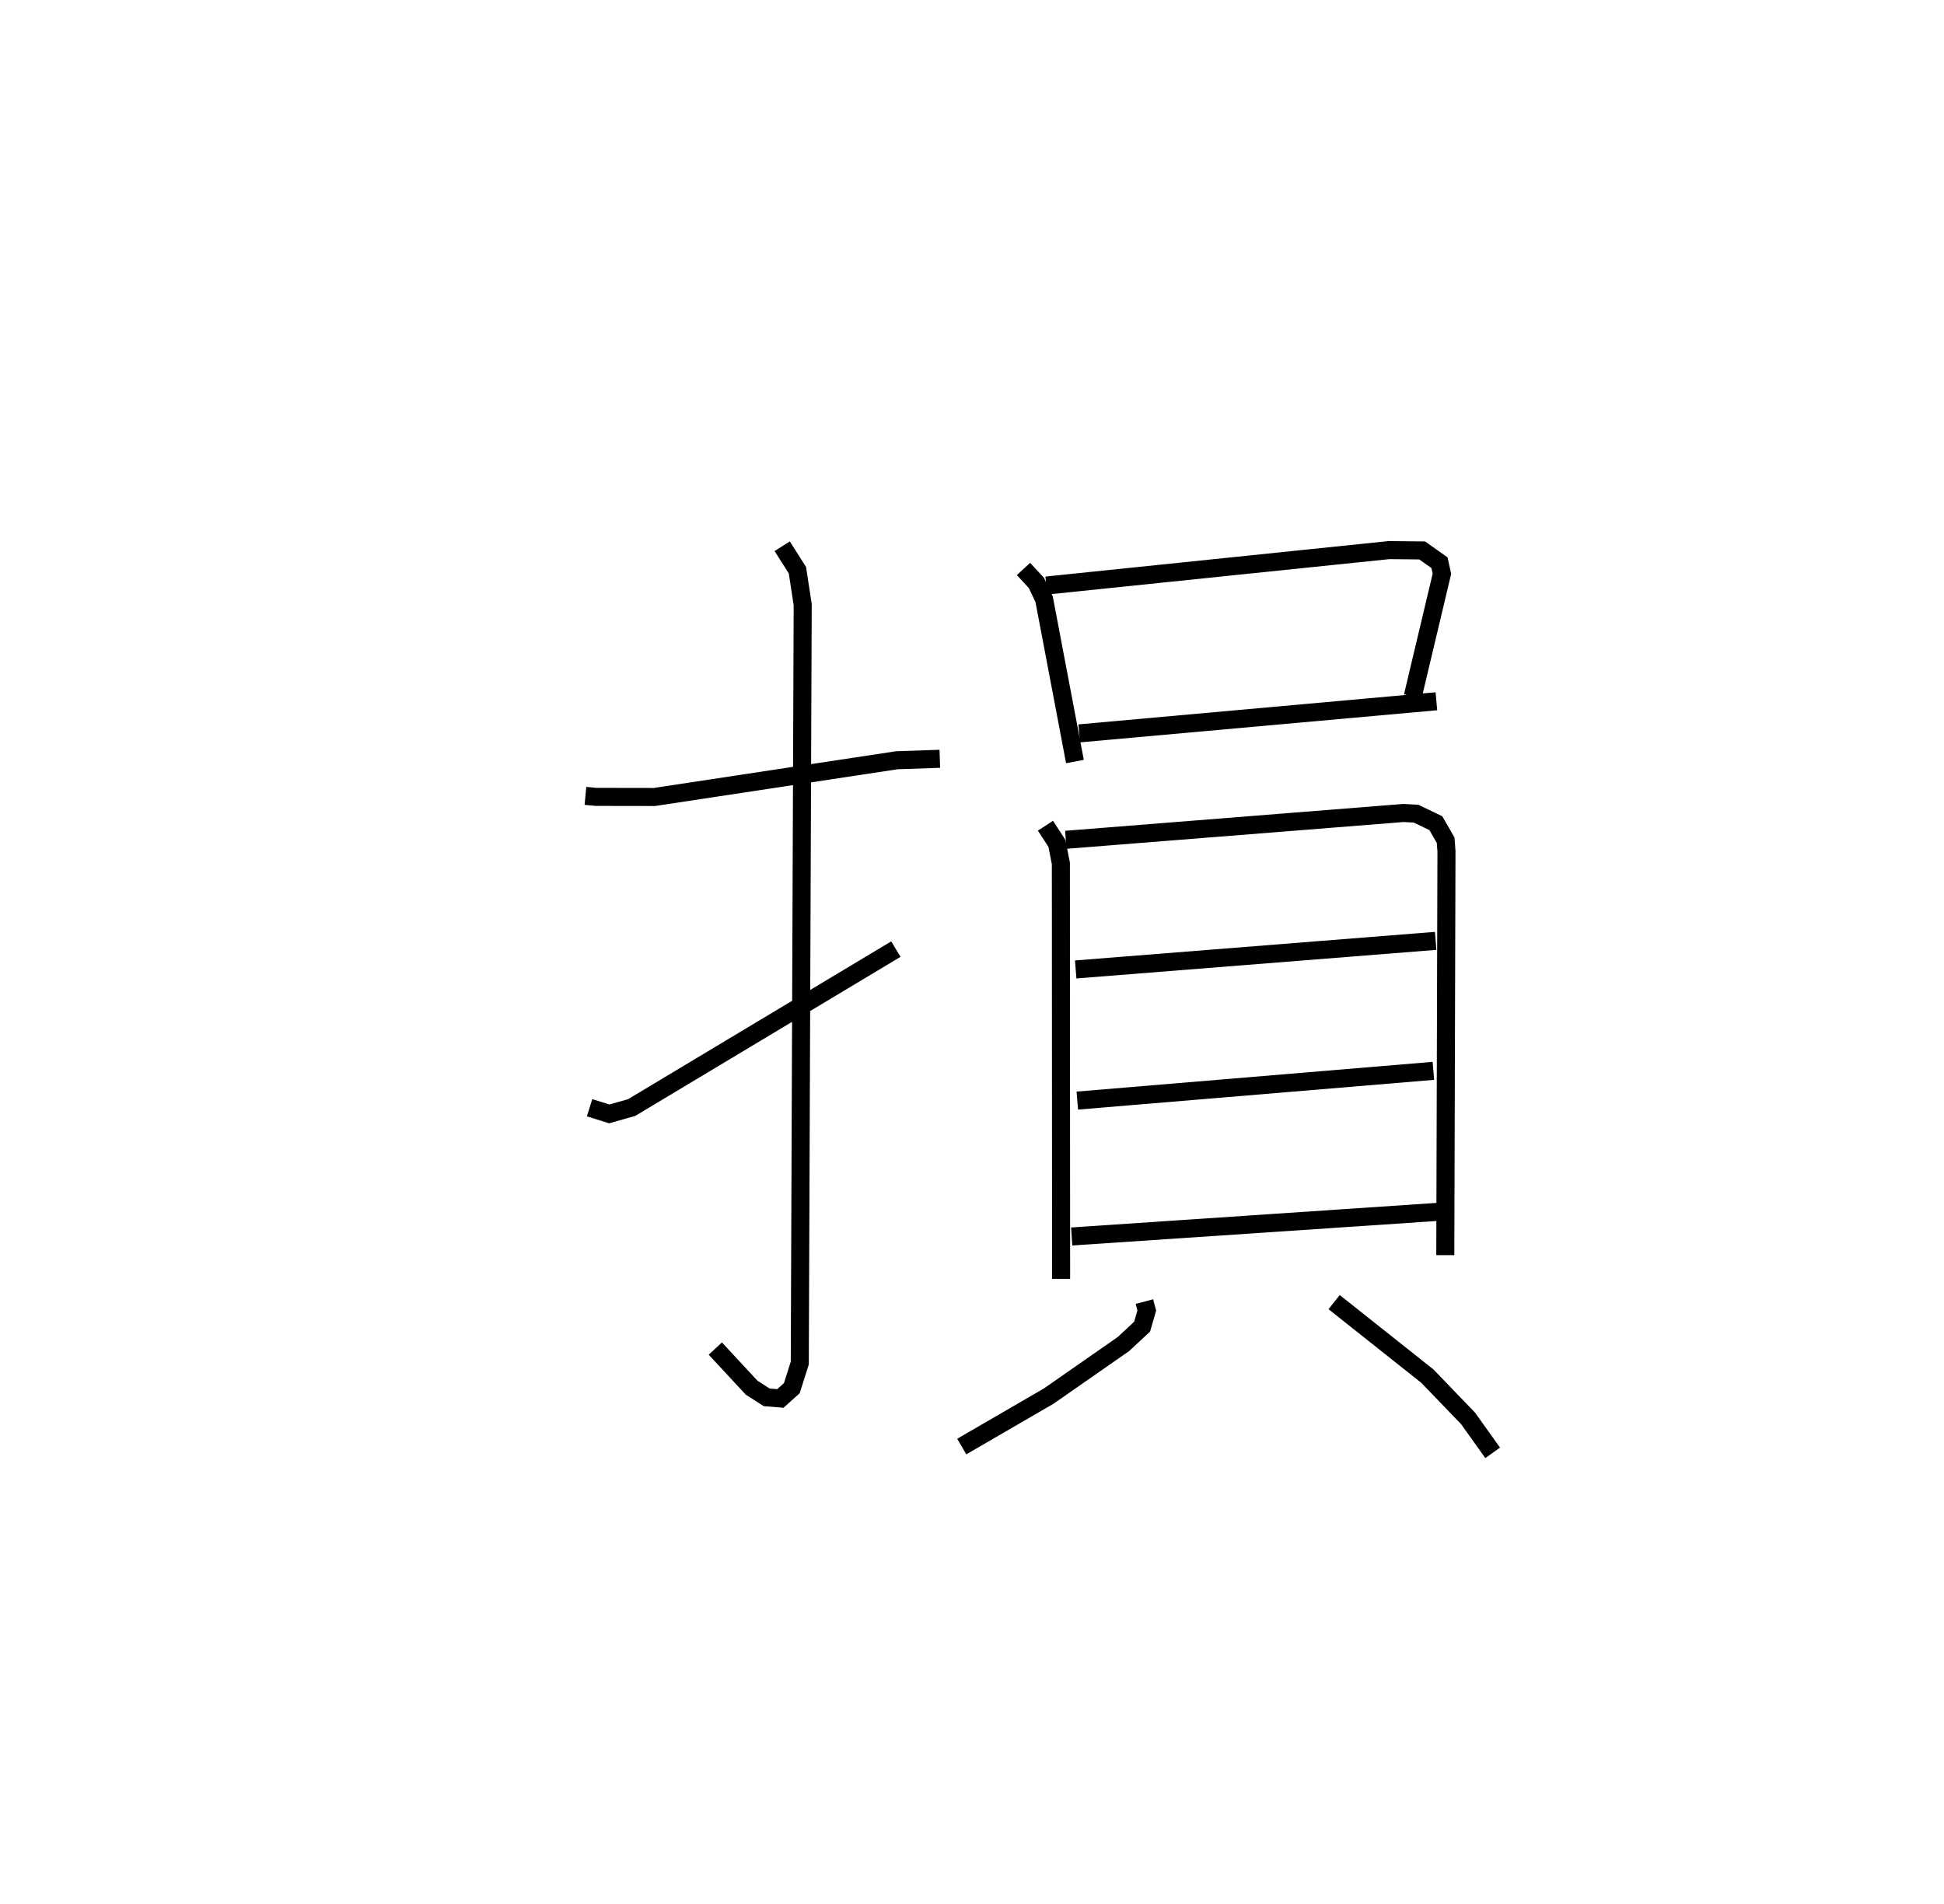 <?xml version="1.0" encoding="utf-8" ?>
<svg baseProfile="full" height="105.496" version="1.1" width="107.693" xmlns="http://www.w3.org/2000/svg" xmlns:ev="http://www.w3.org/2001/xml-events" xmlns:xlink="http://www.w3.org/1999/xlink"><defs /><rect fill="white" height="105.496" width="107.693" x="0" y="0" /><path d="M25,25 m0.0,0.0 m7.432,19.098 l0.601,0.056 3.221,0.005 l13.427,-2.035 2.383,-0.081 m-8.732,-11.778 l0.843,1.329 0.293,1.908 l-0.162,42.023 -0.441,1.391 l-0.633,0.569 -0.758,-0.061 l-0.835,-0.535 -2.012,-2.168 m-6.966,-13.344 l1.092,0.341 1.238,-0.351 l14.638,-8.779 m7.069,-21.063 l0.717,0.775 0.427,0.901 l1.707,8.993 m-1.583,-9.75 l18.981,-1.964 1.838,0.019 l0.958,0.679 0.136,0.613 l-1.613,6.79 m-18.48,2.054 l19.787,-1.78 m-21.657,6.896 l0.636,0.98 0.218,1.111 l0.013,23.017 m0.261,-24.327 l18.711,-1.487 0.69,0.038 l1.096,0.526 0.543,0.942 l0.047,0.615 -0.065,22.378 m-20.475,-15.829 l19.941,-1.584 m-19.852,8.851 l19.726,-1.649 m-20.037,9.178 l20.274,-1.364 m-16.246,4.971 l0.131,0.496 -0.258,0.893 l-1.032,0.961 -4.139,2.884 l-4.821,2.798 m20.629,-8.003 l5.167,4.102 2.252,2.339 l1.364,1.91 " fill="none" stroke="black" stroke-width="1" /></svg>